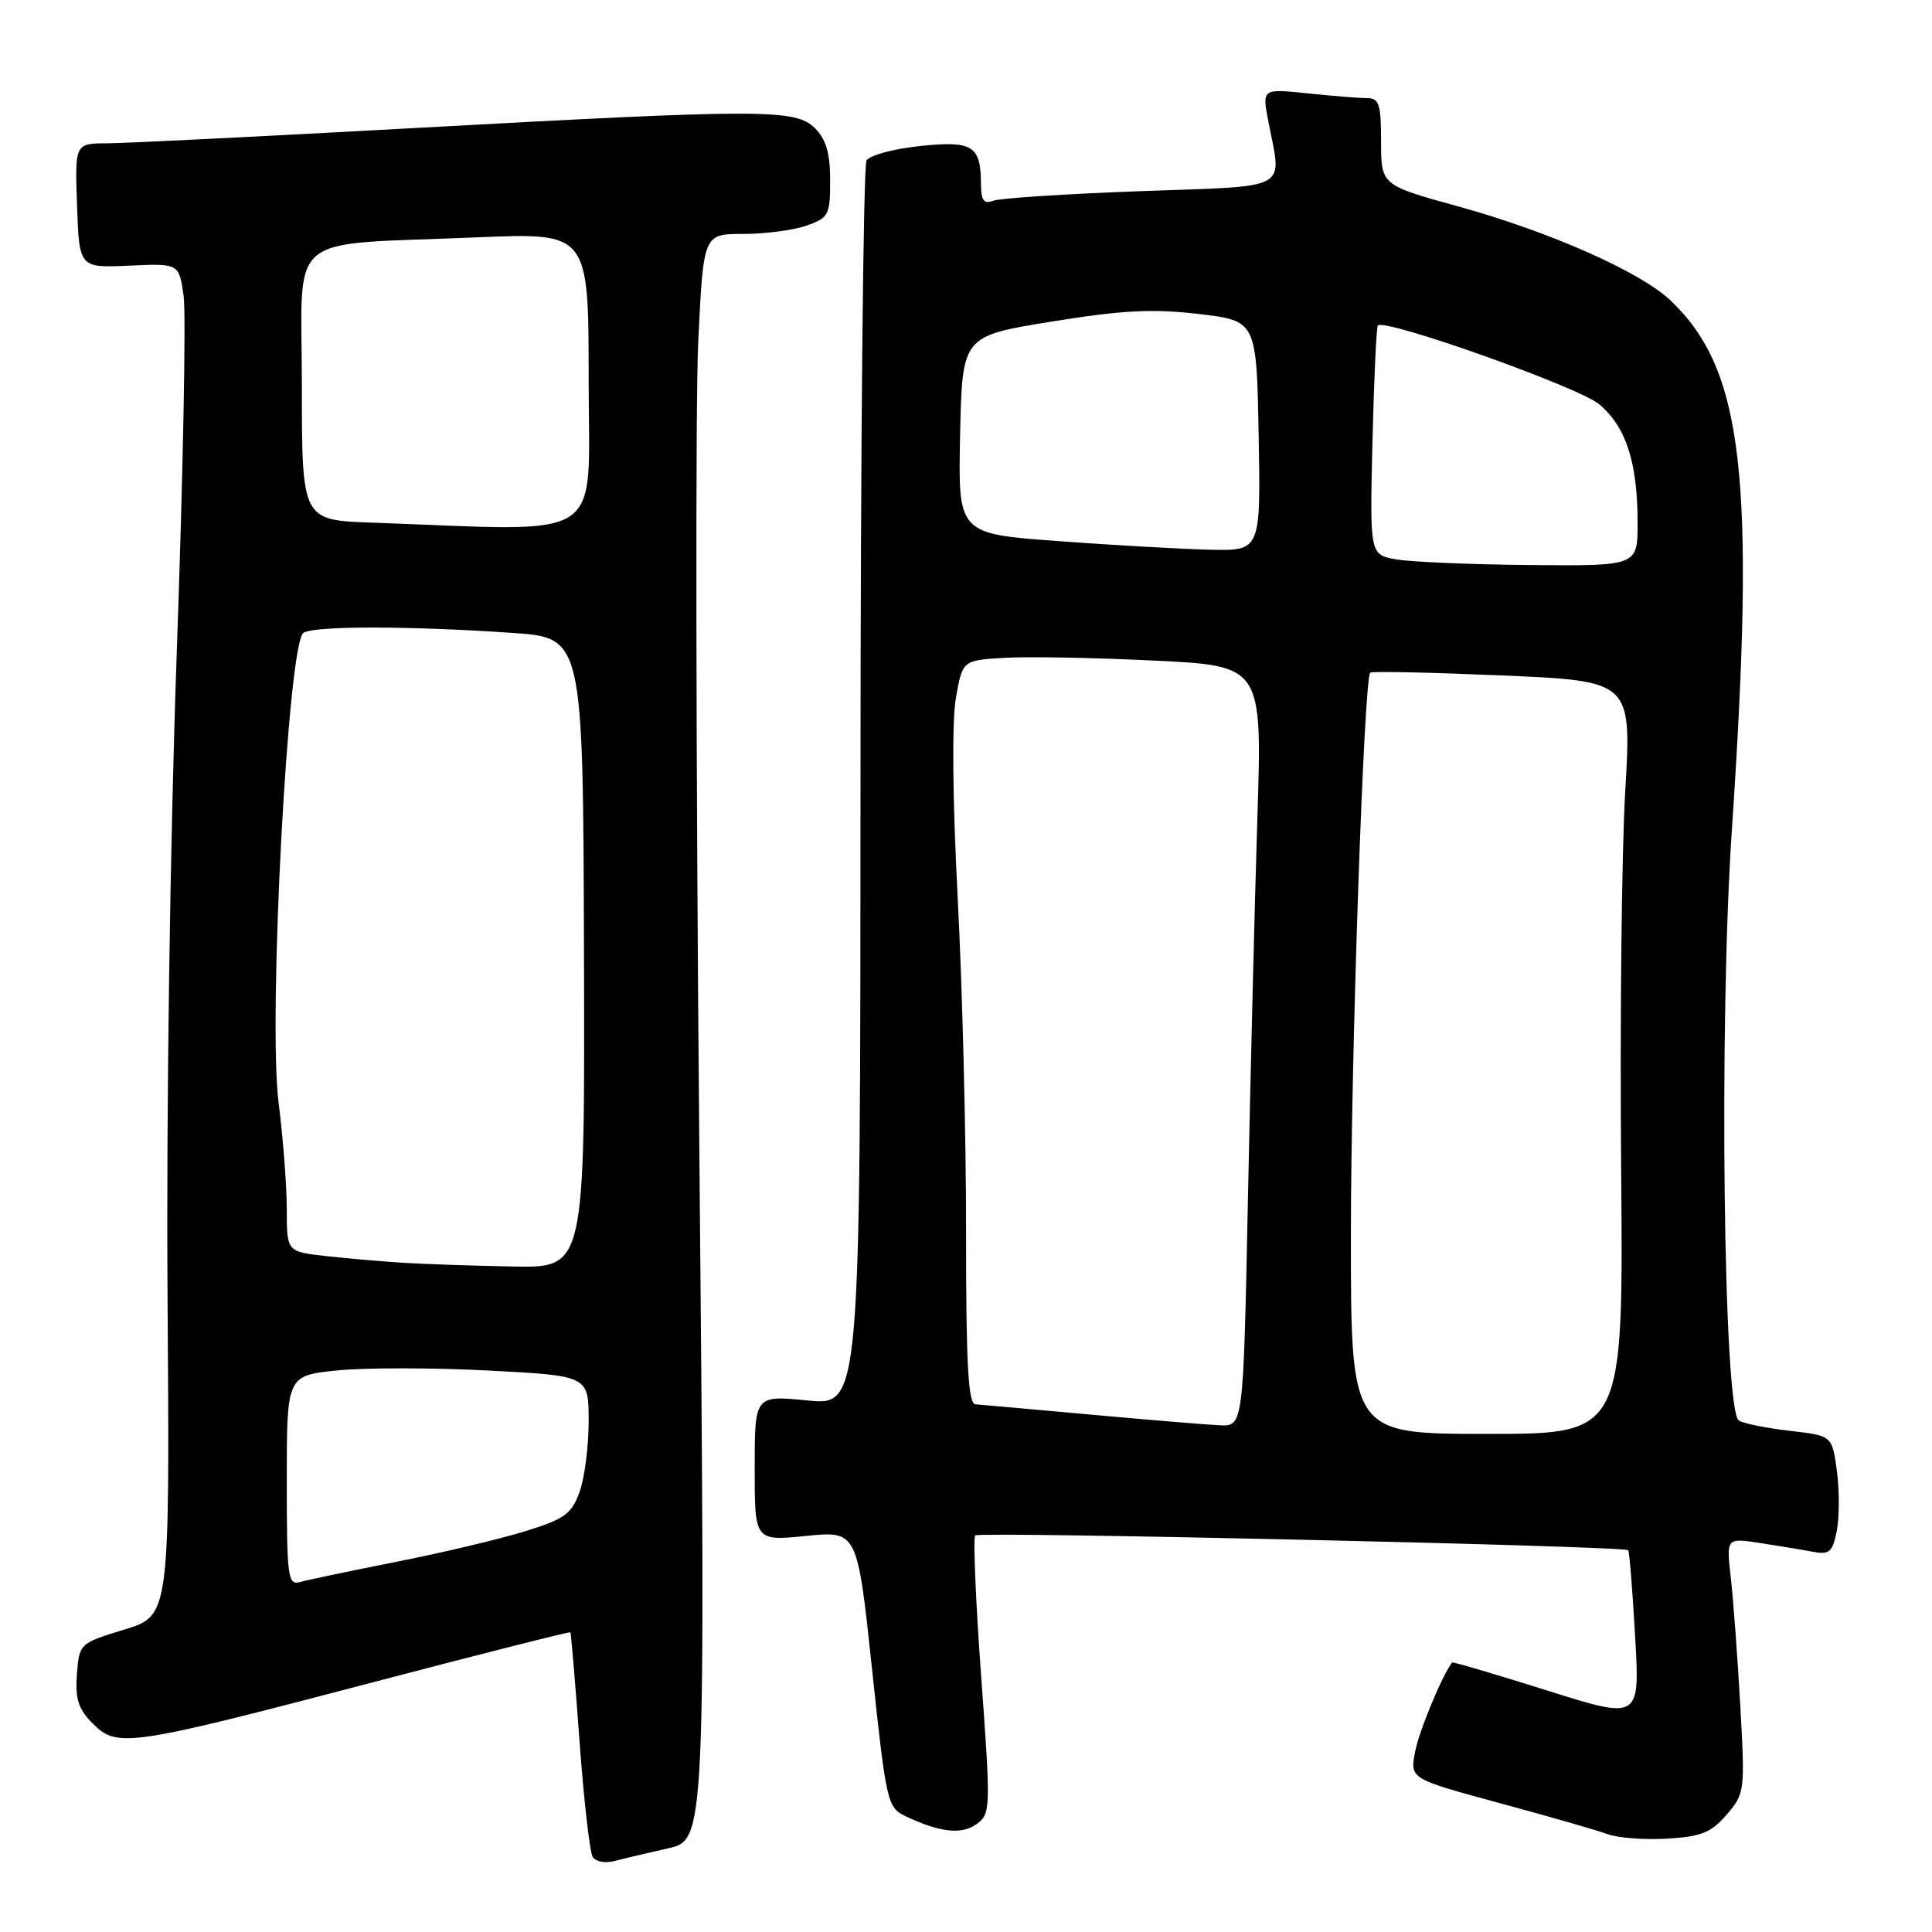 <?xml version="1.0" encoding="UTF-8" standalone="no"?>
<!DOCTYPE svg PUBLIC "-//W3C//DTD SVG 1.1//EN" "http://www.w3.org/Graphics/SVG/1.1/DTD/svg11.dtd" >
<svg xmlns="http://www.w3.org/2000/svg" xmlns:xlink="http://www.w3.org/1999/xlink" version="1.1" viewBox="0 0 256 256">
 <g >
 <path fill="currentColor"
d=" M 88.50 244.92 C 93.50 243.79 93.50 243.79 92.66 151.65 C 92.21 100.97 92.14 53.09 92.52 45.25 C 93.21 31.00 93.21 31.00 98.45 31.00 C 101.34 31.00 105.12 30.51 106.85 29.90 C 109.81 28.87 110.00 28.50 110.00 23.90 C 110.00 20.33 109.46 18.46 108.00 17.00 C 105.42 14.42 101.28 14.42 54.50 16.99 C 34.70 18.08 16.57 18.98 14.21 18.99 C 9.92 19.00 9.92 19.00 10.21 27.25 C 10.50 35.50 10.50 35.50 17.11 35.20 C 23.72 34.90 23.72 34.90 24.33 39.20 C 24.67 41.56 24.26 62.85 23.42 86.50 C 22.53 111.65 22.03 147.05 22.20 171.79 C 22.50 214.08 22.50 214.08 16.50 215.92 C 10.53 217.74 10.50 217.78 10.19 221.87 C 9.95 225.14 10.38 226.47 12.32 228.41 C 15.53 231.62 17.08 231.40 49.46 222.90 C 63.74 219.15 75.49 216.18 75.58 216.29 C 75.67 216.41 76.22 222.89 76.79 230.71 C 77.36 238.53 78.15 245.43 78.53 246.05 C 78.91 246.67 80.19 246.92 81.36 246.61 C 82.54 246.30 85.75 245.54 88.50 244.92 Z  M 228.79 240.45 C 231.19 237.67 231.23 237.32 230.60 226.05 C 230.24 219.70 229.68 212.09 229.35 209.14 C 228.74 203.78 228.74 203.78 233.12 204.44 C 235.53 204.81 238.68 205.33 240.12 205.60 C 242.41 206.04 242.81 205.70 243.38 202.87 C 243.73 201.10 243.74 197.53 243.40 194.94 C 242.77 190.23 242.77 190.23 237.14 189.59 C 234.04 189.23 231.00 188.62 230.40 188.22 C 228.36 186.89 227.76 135.49 229.48 110.00 C 232.64 63.03 231.01 48.98 221.34 39.80 C 217.36 36.02 205.36 30.71 193.25 27.36 C 183.00 24.53 183.00 24.53 183.00 18.76 C 183.00 13.82 182.74 13.00 181.15 13.00 C 180.13 13.00 176.58 12.72 173.26 12.37 C 167.22 11.74 167.22 11.74 168.07 16.12 C 169.86 25.39 171.30 24.60 151.11 25.33 C 141.27 25.69 132.49 26.26 131.61 26.60 C 130.36 27.07 130.00 26.57 129.98 24.36 C 129.96 19.29 128.88 18.62 121.90 19.35 C 118.44 19.71 115.26 20.57 114.82 21.25 C 114.39 21.94 114.02 59.35 114.02 104.38 C 114.00 186.26 114.00 186.26 107.00 185.57 C 100.00 184.88 100.00 184.88 100.00 194.54 C 100.00 204.20 100.00 204.20 106.80 203.52 C 113.60 202.84 113.60 202.84 115.55 221.16 C 117.43 238.86 117.58 239.52 120.00 240.66 C 124.55 242.82 127.44 243.14 129.42 241.69 C 131.27 240.33 131.29 239.68 130.01 222.13 C 129.28 212.15 128.93 203.74 129.22 203.45 C 129.75 202.92 215.18 204.85 215.74 205.41 C 215.90 205.57 216.32 210.69 216.66 216.79 C 217.30 227.88 217.30 227.88 204.94 223.98 C 198.15 221.84 192.51 220.18 192.42 220.29 C 191.15 221.85 188.01 229.42 187.50 232.15 C 186.83 235.70 186.83 235.70 198.67 238.91 C 205.17 240.67 211.62 242.52 213.00 243.03 C 214.38 243.54 217.94 243.81 220.92 243.63 C 225.43 243.36 226.75 242.83 228.79 240.45 Z  M 38.00 196.21 C 38.00 182.28 38.00 182.28 44.67 181.59 C 48.35 181.22 57.35 181.22 64.67 181.60 C 78.00 182.29 78.00 182.29 78.00 188.32 C 78.00 191.64 77.46 195.86 76.79 197.70 C 75.74 200.62 74.80 201.29 69.54 202.91 C 66.22 203.94 58.55 205.76 52.50 206.95 C 46.45 208.15 40.71 209.35 39.75 209.63 C 38.14 210.09 38.00 209.00 38.00 196.21 Z  M 53.50 167.33 C 50.75 167.16 46.14 166.76 43.25 166.44 C 38.00 165.86 38.00 165.86 38.00 160.25 C 38.00 157.16 37.51 150.78 36.91 146.07 C 35.51 134.99 38.15 85.16 40.21 83.85 C 41.68 82.92 54.07 82.92 67.88 83.86 C 77.26 84.50 77.26 84.50 77.38 126.25 C 77.50 168.00 77.50 168.00 68.00 167.82 C 62.77 167.72 56.25 167.50 53.50 167.33 Z  M 49.25 69.25 C 40.00 68.92 40.00 68.92 40.00 51.02 C 40.00 30.34 37.38 32.54 63.25 31.45 C 78.00 30.83 78.00 30.83 78.00 50.42 C 78.00 72.23 80.82 70.38 49.25 69.25 Z  M 179.00 163.75 C 179.00 140.10 180.72 90.05 181.56 89.13 C 181.75 88.93 189.62 89.10 199.05 89.50 C 216.20 90.24 216.20 90.24 215.35 104.87 C 214.88 112.92 214.64 135.36 214.81 154.75 C 215.11 190.00 215.11 190.00 197.06 190.00 C 179.00 190.00 179.00 190.00 179.00 163.75 Z  M 144.50 187.44 C 136.80 186.74 129.94 186.13 129.25 186.08 C 128.29 186.02 128.00 180.75 128.01 163.25 C 128.02 150.74 127.52 130.82 126.90 119.00 C 126.22 105.95 126.12 95.53 126.66 92.50 C 127.54 87.50 127.54 87.50 133.02 87.17 C 136.03 86.98 144.97 87.14 152.88 87.53 C 167.25 88.22 167.25 88.22 166.61 108.36 C 166.26 119.44 165.70 142.11 165.36 158.75 C 164.75 189.00 164.75 189.00 161.63 188.86 C 159.91 188.78 152.20 188.14 144.50 187.44 Z  M 185.00 74.12 C 181.50 73.50 181.50 73.50 181.86 58.50 C 182.06 50.25 182.38 43.33 182.57 43.13 C 183.48 42.14 209.19 51.29 211.91 53.57 C 215.46 56.57 216.99 61.27 216.99 69.25 C 217.00 75.00 217.00 75.00 202.75 74.87 C 194.91 74.80 186.93 74.46 185.00 74.12 Z  M 140.22 71.70 C 126.94 70.73 126.94 70.73 127.22 57.63 C 127.50 44.53 127.50 44.53 139.30 42.62 C 148.67 41.10 152.70 40.89 158.80 41.60 C 166.50 42.50 166.50 42.50 166.78 57.75 C 167.05 73.00 167.05 73.00 160.28 72.84 C 156.55 72.75 147.52 72.24 140.22 71.70 Z "/>
</g>
</svg>